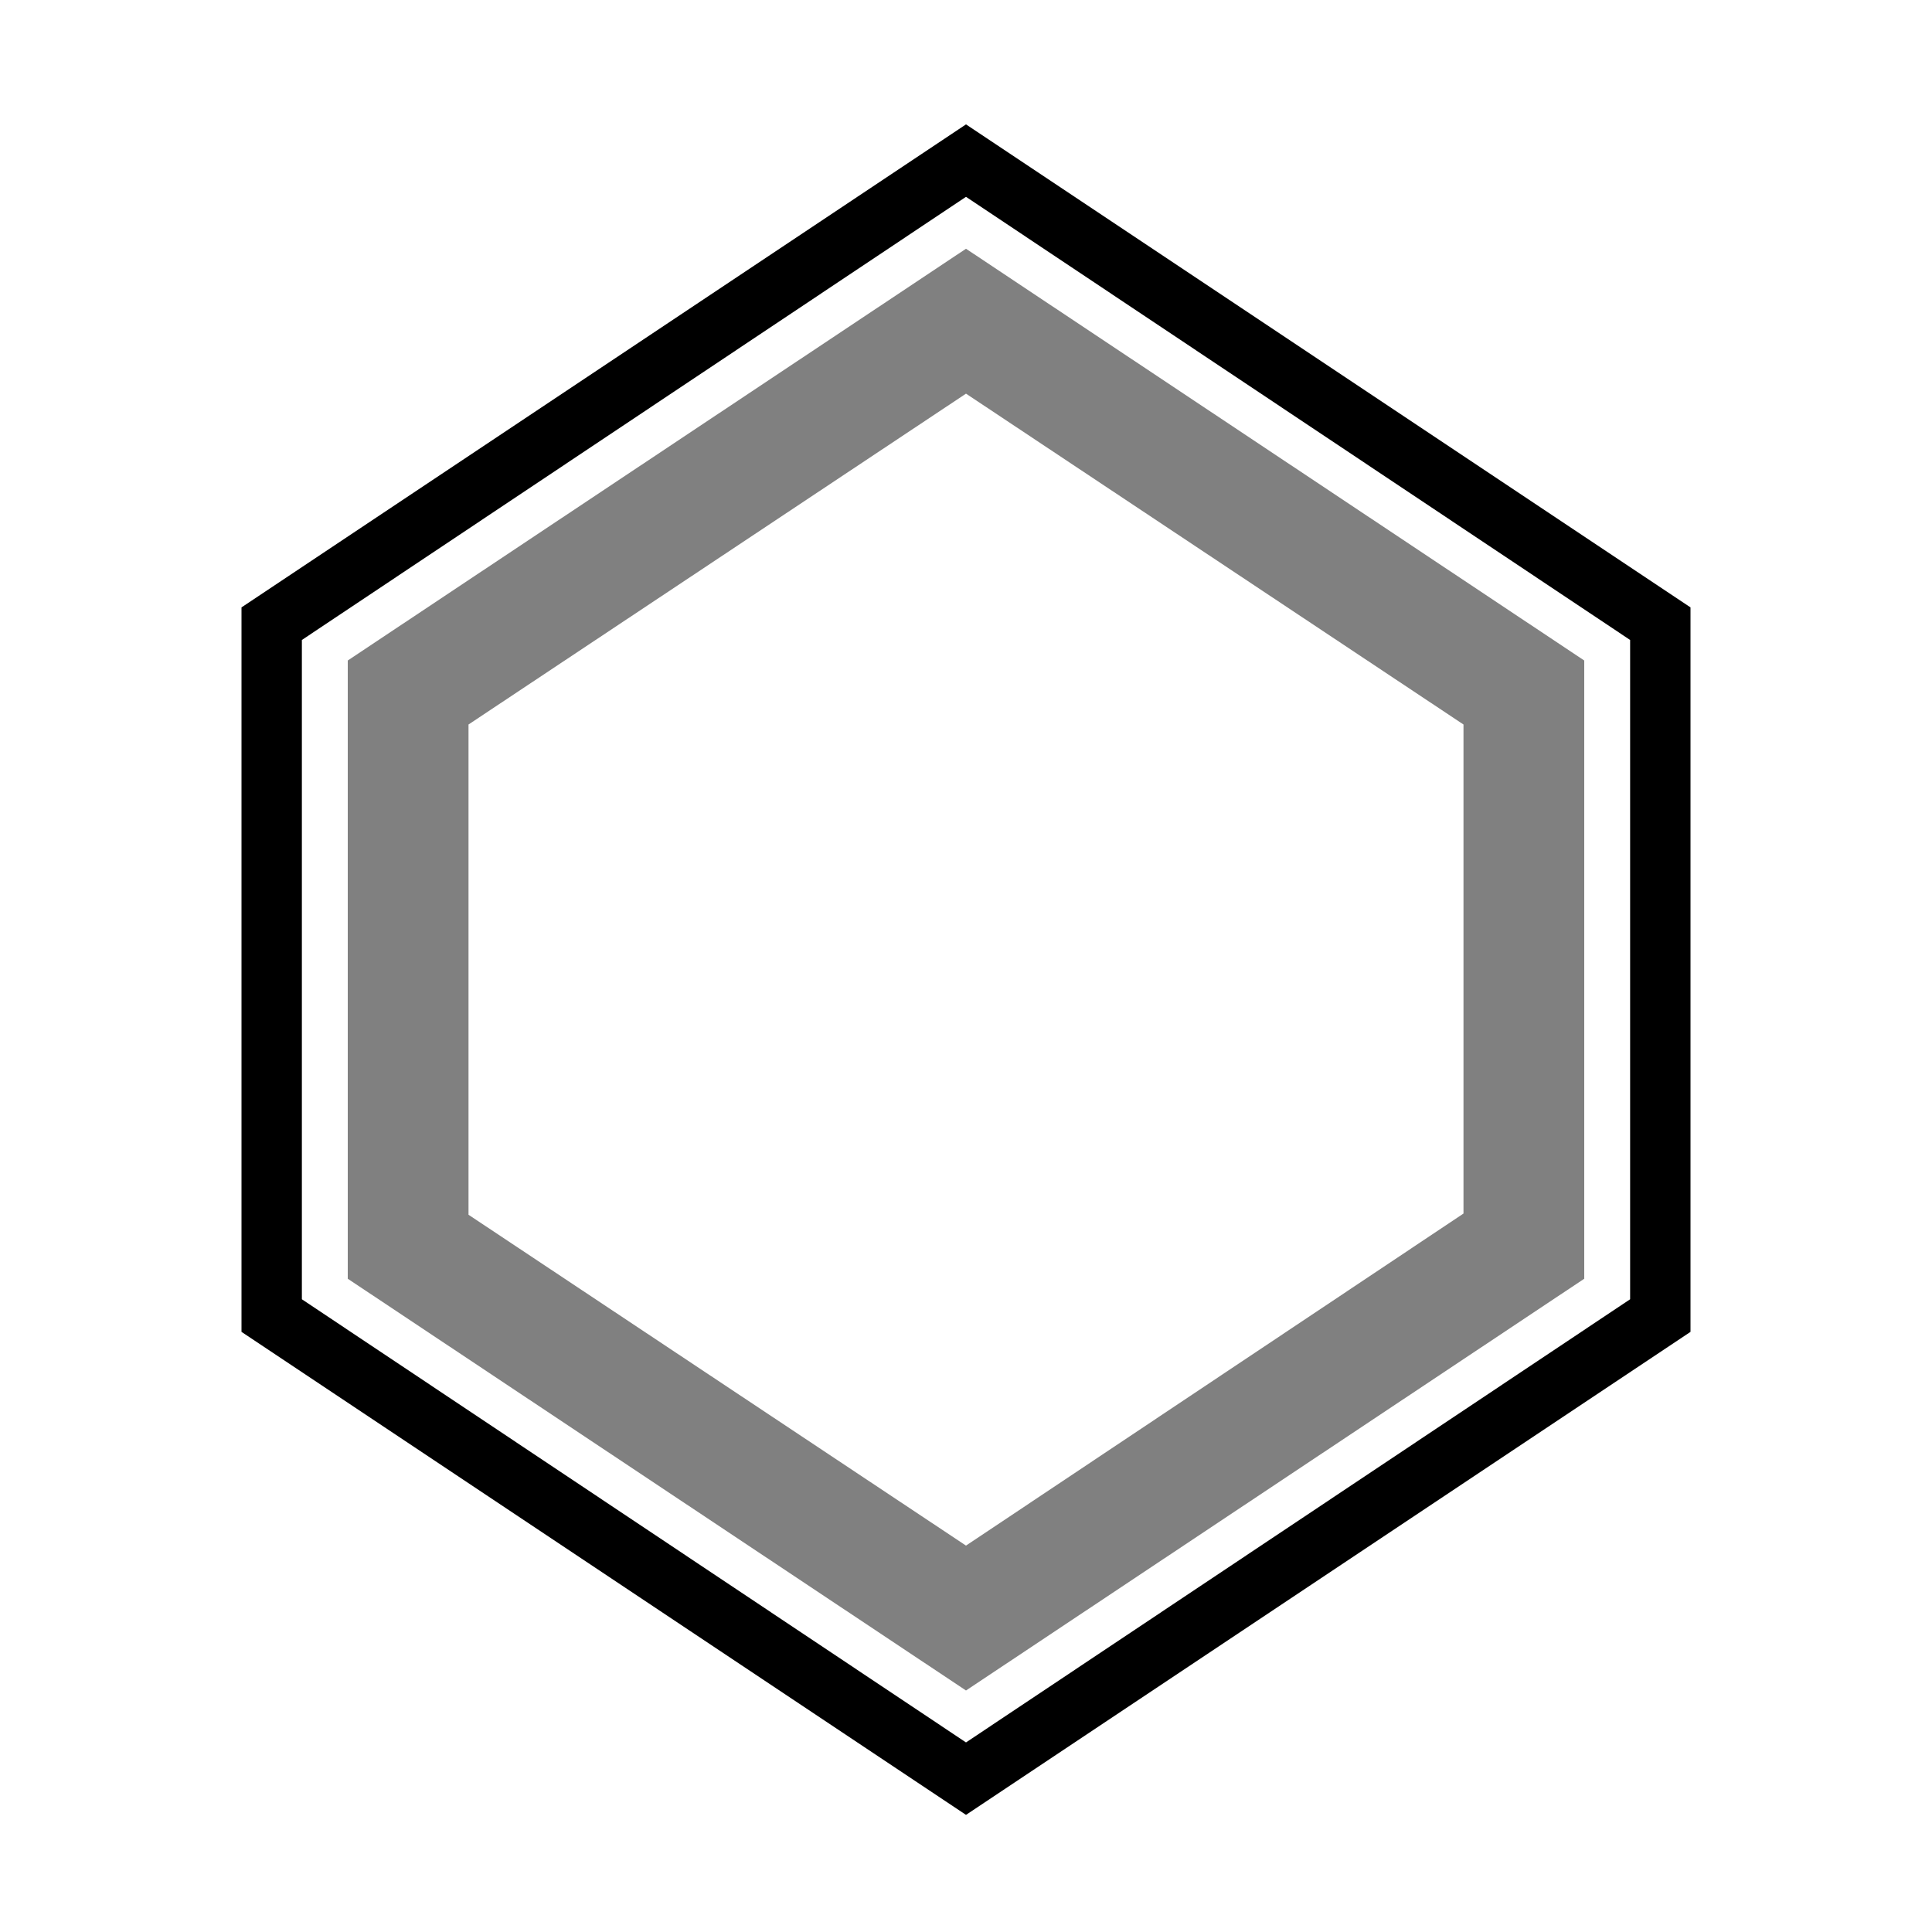 <?xml version="1.0" encoding="utf-8"?>
<!-- Generator: Adobe Illustrator 23.0.3, SVG Export Plug-In . SVG Version: 6.00 Build 0)  -->
<svg version="1.0" id="Layer_1" xmlns="http://www.w3.org/2000/svg" xmlns:xlink="http://www.w3.org/1999/xlink" x="0px" y="0px"
	 viewBox="0 0 16 16" enable-background="new 0 0 16 16" xml:space="preserve">
<g id="skirt_x2B_brim">
	<g id="skirt_x2B_brim_-_box">
		<g>
			<path fill="#808080" d="M8,3.26L12.12,6v1.17v2.88L8,12.8l-4.12-2.74V7.17V6L8,3.26 M8,2.06L2.88,5.47v1.71v3.41L8,14l5.12-3.41
				V7.17V5.47L8,2.06L8,2.06z"/>
		</g>
	</g>
	<g id="skirt_x2B_brim_-_box_1_">
		<g>
			<path fill="003ec9" d="M8,1.63l5.5,3.67v1.73v3.73L8,14.43l-5.5-3.67V7.03V5.3L8,1.63 M8,1.03l-6,4v2v4l6,4l6-4v-4v-2L8,1.03
				L8,1.03z"/>
		</g>
	</g>
</g>
</svg>
